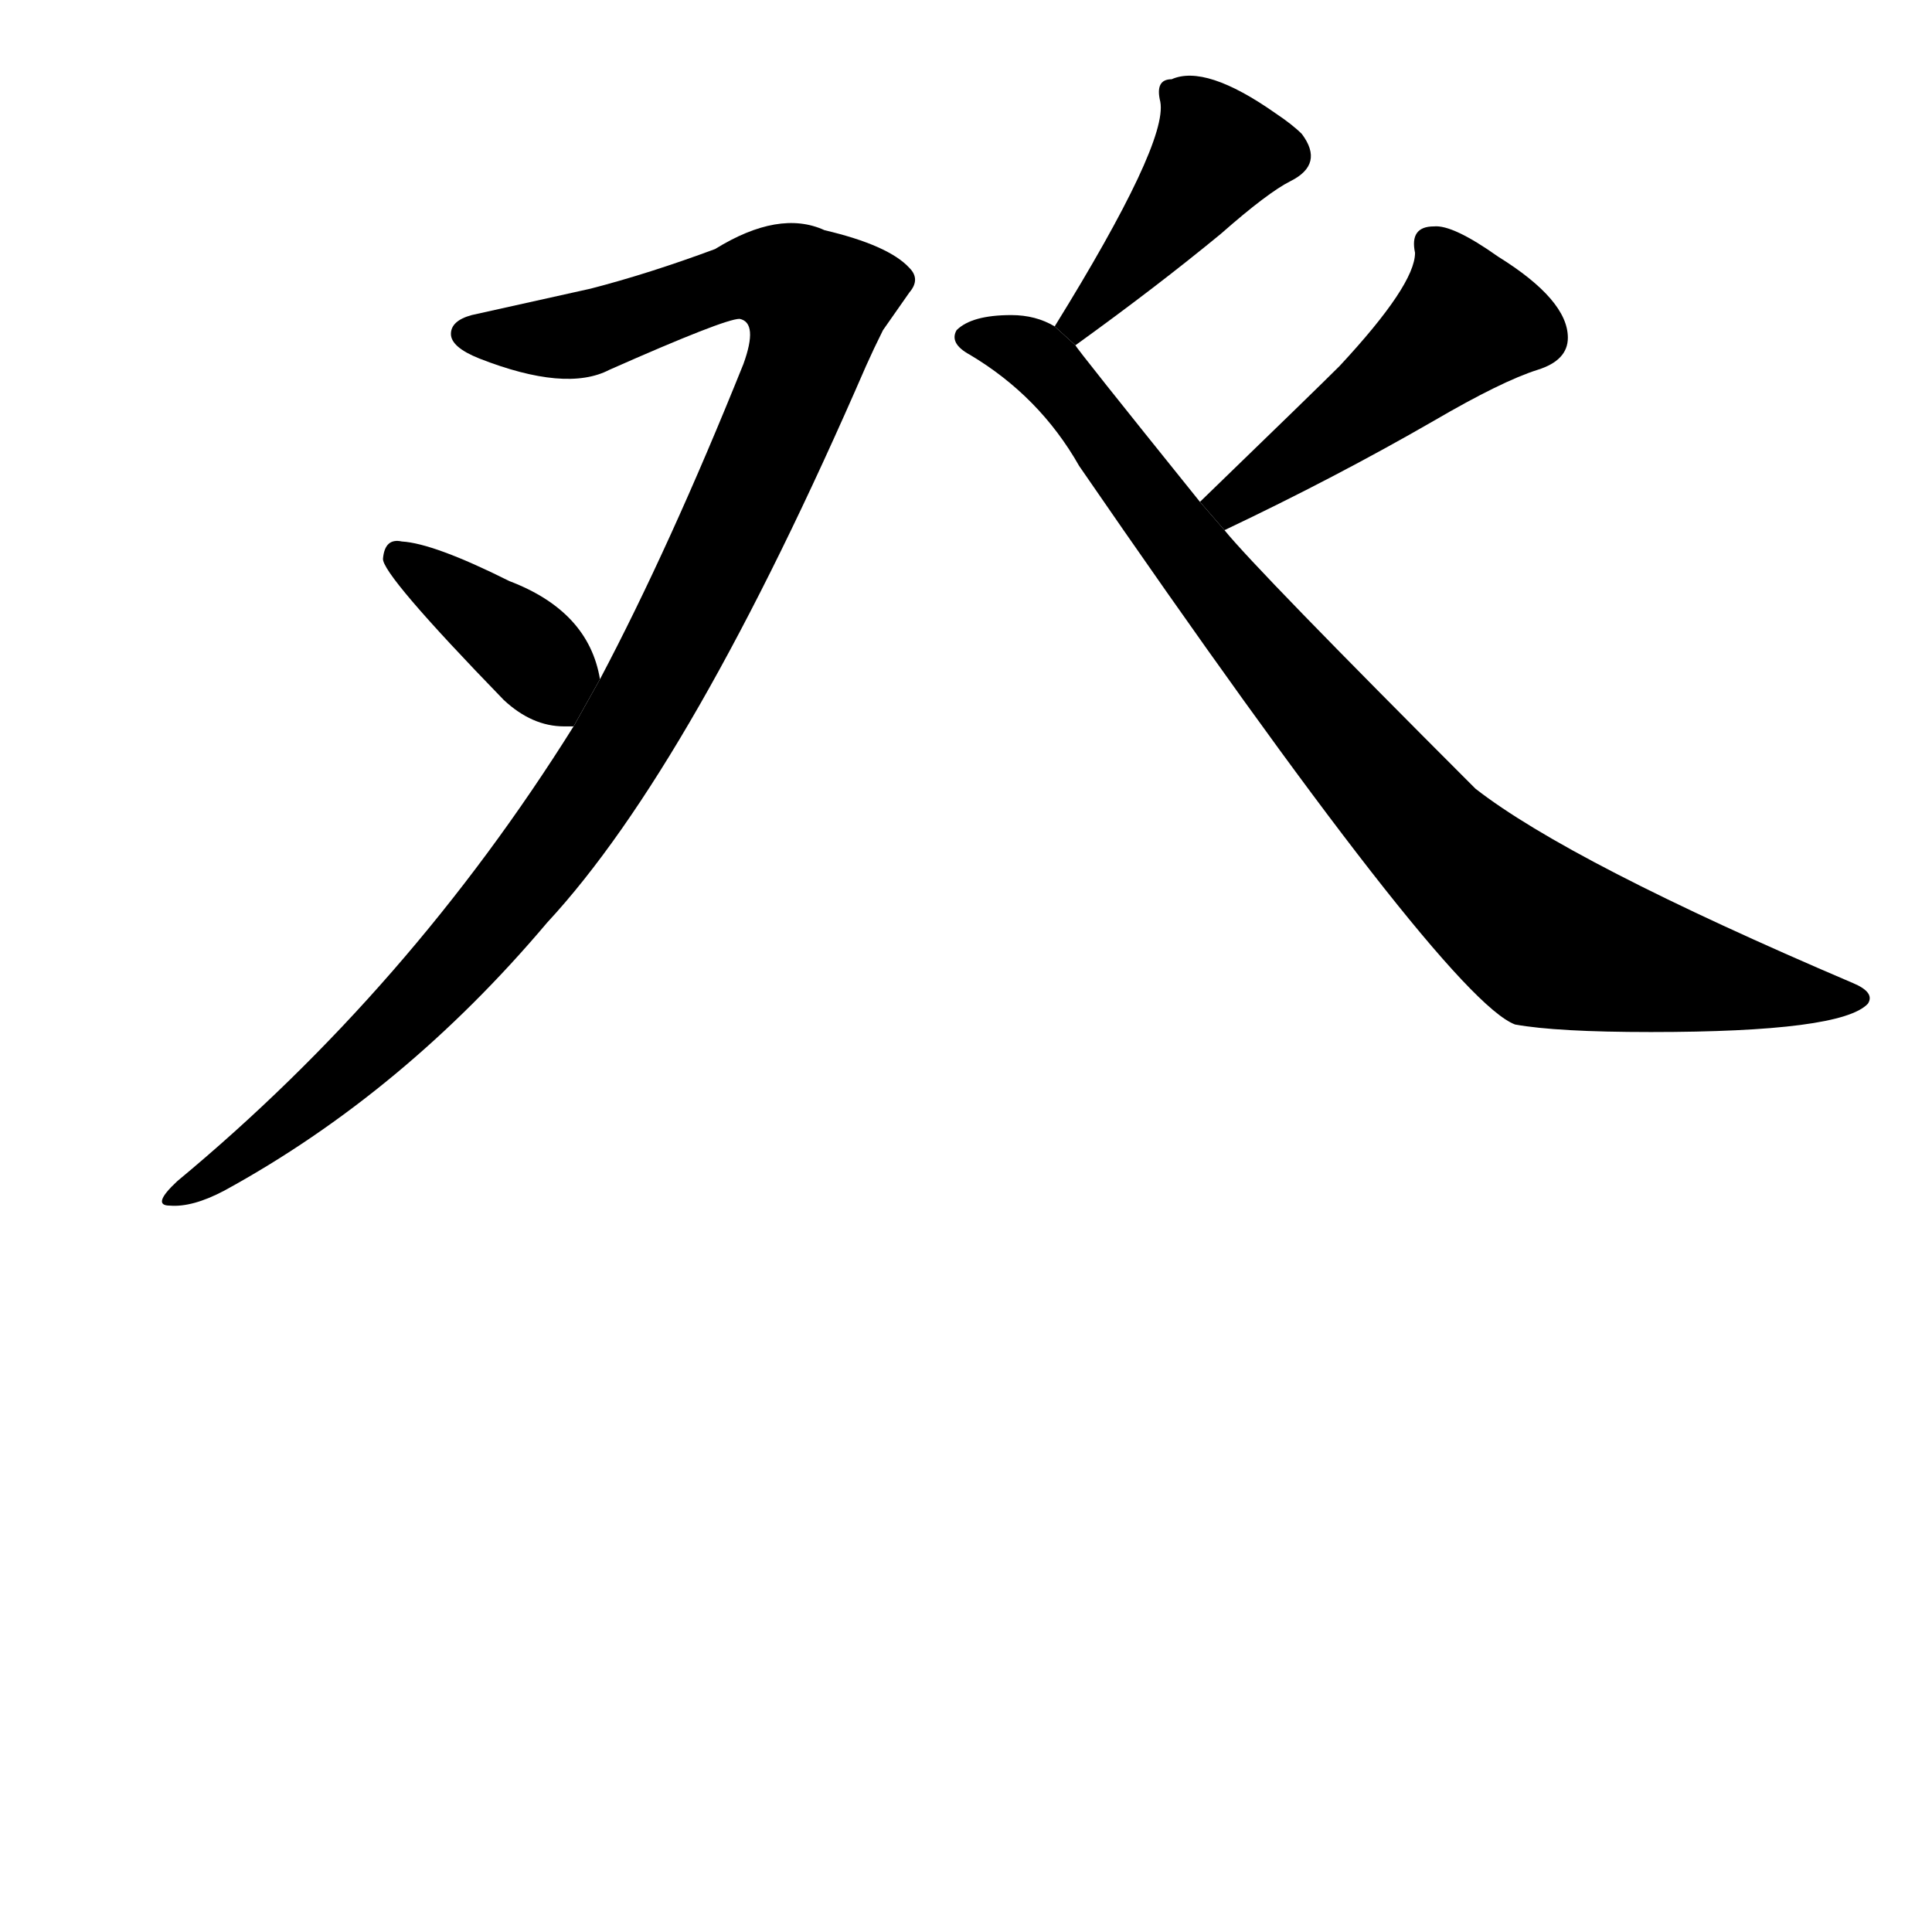 <svg version="1.1" width="64" height="64" viewBox="0 0 1024 1024" xmlns="http://www.w3.org/2000/svg">
<g transform="rotate(0,512,512) scale(1,-1) translate(0,-900)">
        <path d="M 304 515 Q 217 376 94 274 Q 80 261 90 261 Q 102 260 119 269 Q 214 321 290 411 Q 367 494 459 706 Q 463 715 468 725 L 482 745 Q 488 752 482 758 Q 471 770 437 778 Q 413 789 379 768 Q 344 755 313 747 L 250 733 Q 239 730 239 723 Q 239 716 254 710 Q 300 692 323 704 Q 384 731 392 731 Q 402 729 394 707 Q 355 610 318 540 L 304 515 Z"></path>
        <path d="M 318 540 Q 312 576 270 592 Q 230 612 213 613 Q 204 615 203 604 Q 202 596 267 529 Q 282 515 299 515 Q 303 515 304 515 L 318 540 Z"></path>
        <path d="M 570 717 Q 613 748 647 776 Q 672 798 684 804 Q 702 813 690 829 Q 685 834 676 840 Q 639 866 621 858 Q 612 858 615 846 Q 619 824 559 727 L 570 717 Z"></path>
        <path d="M 649 619 Q 708 647 760 677 Q 796 698 815 704 Q 831 709 831 721 Q 831 741 794 764 Q 770 781 760 780 Q 747 780 750 766 Q 750 749 710 706 Q 698 694 636 634 L 649 619 Z"></path>
        <path d="M 559 727 Q 549 733 536 733 Q 515 733 507 725 Q 503 718 514 712 Q 551 690 572 653 Q 766 371 803 357 Q 825 353 875 353 Q 976 353 990 368 Q 994 374 982 379 Q 832 443 782 482 Q 666 598 649 619 L 636 634 Q 570 716 570 717 L 559 727 Z"></path>
</g>
</svg>
